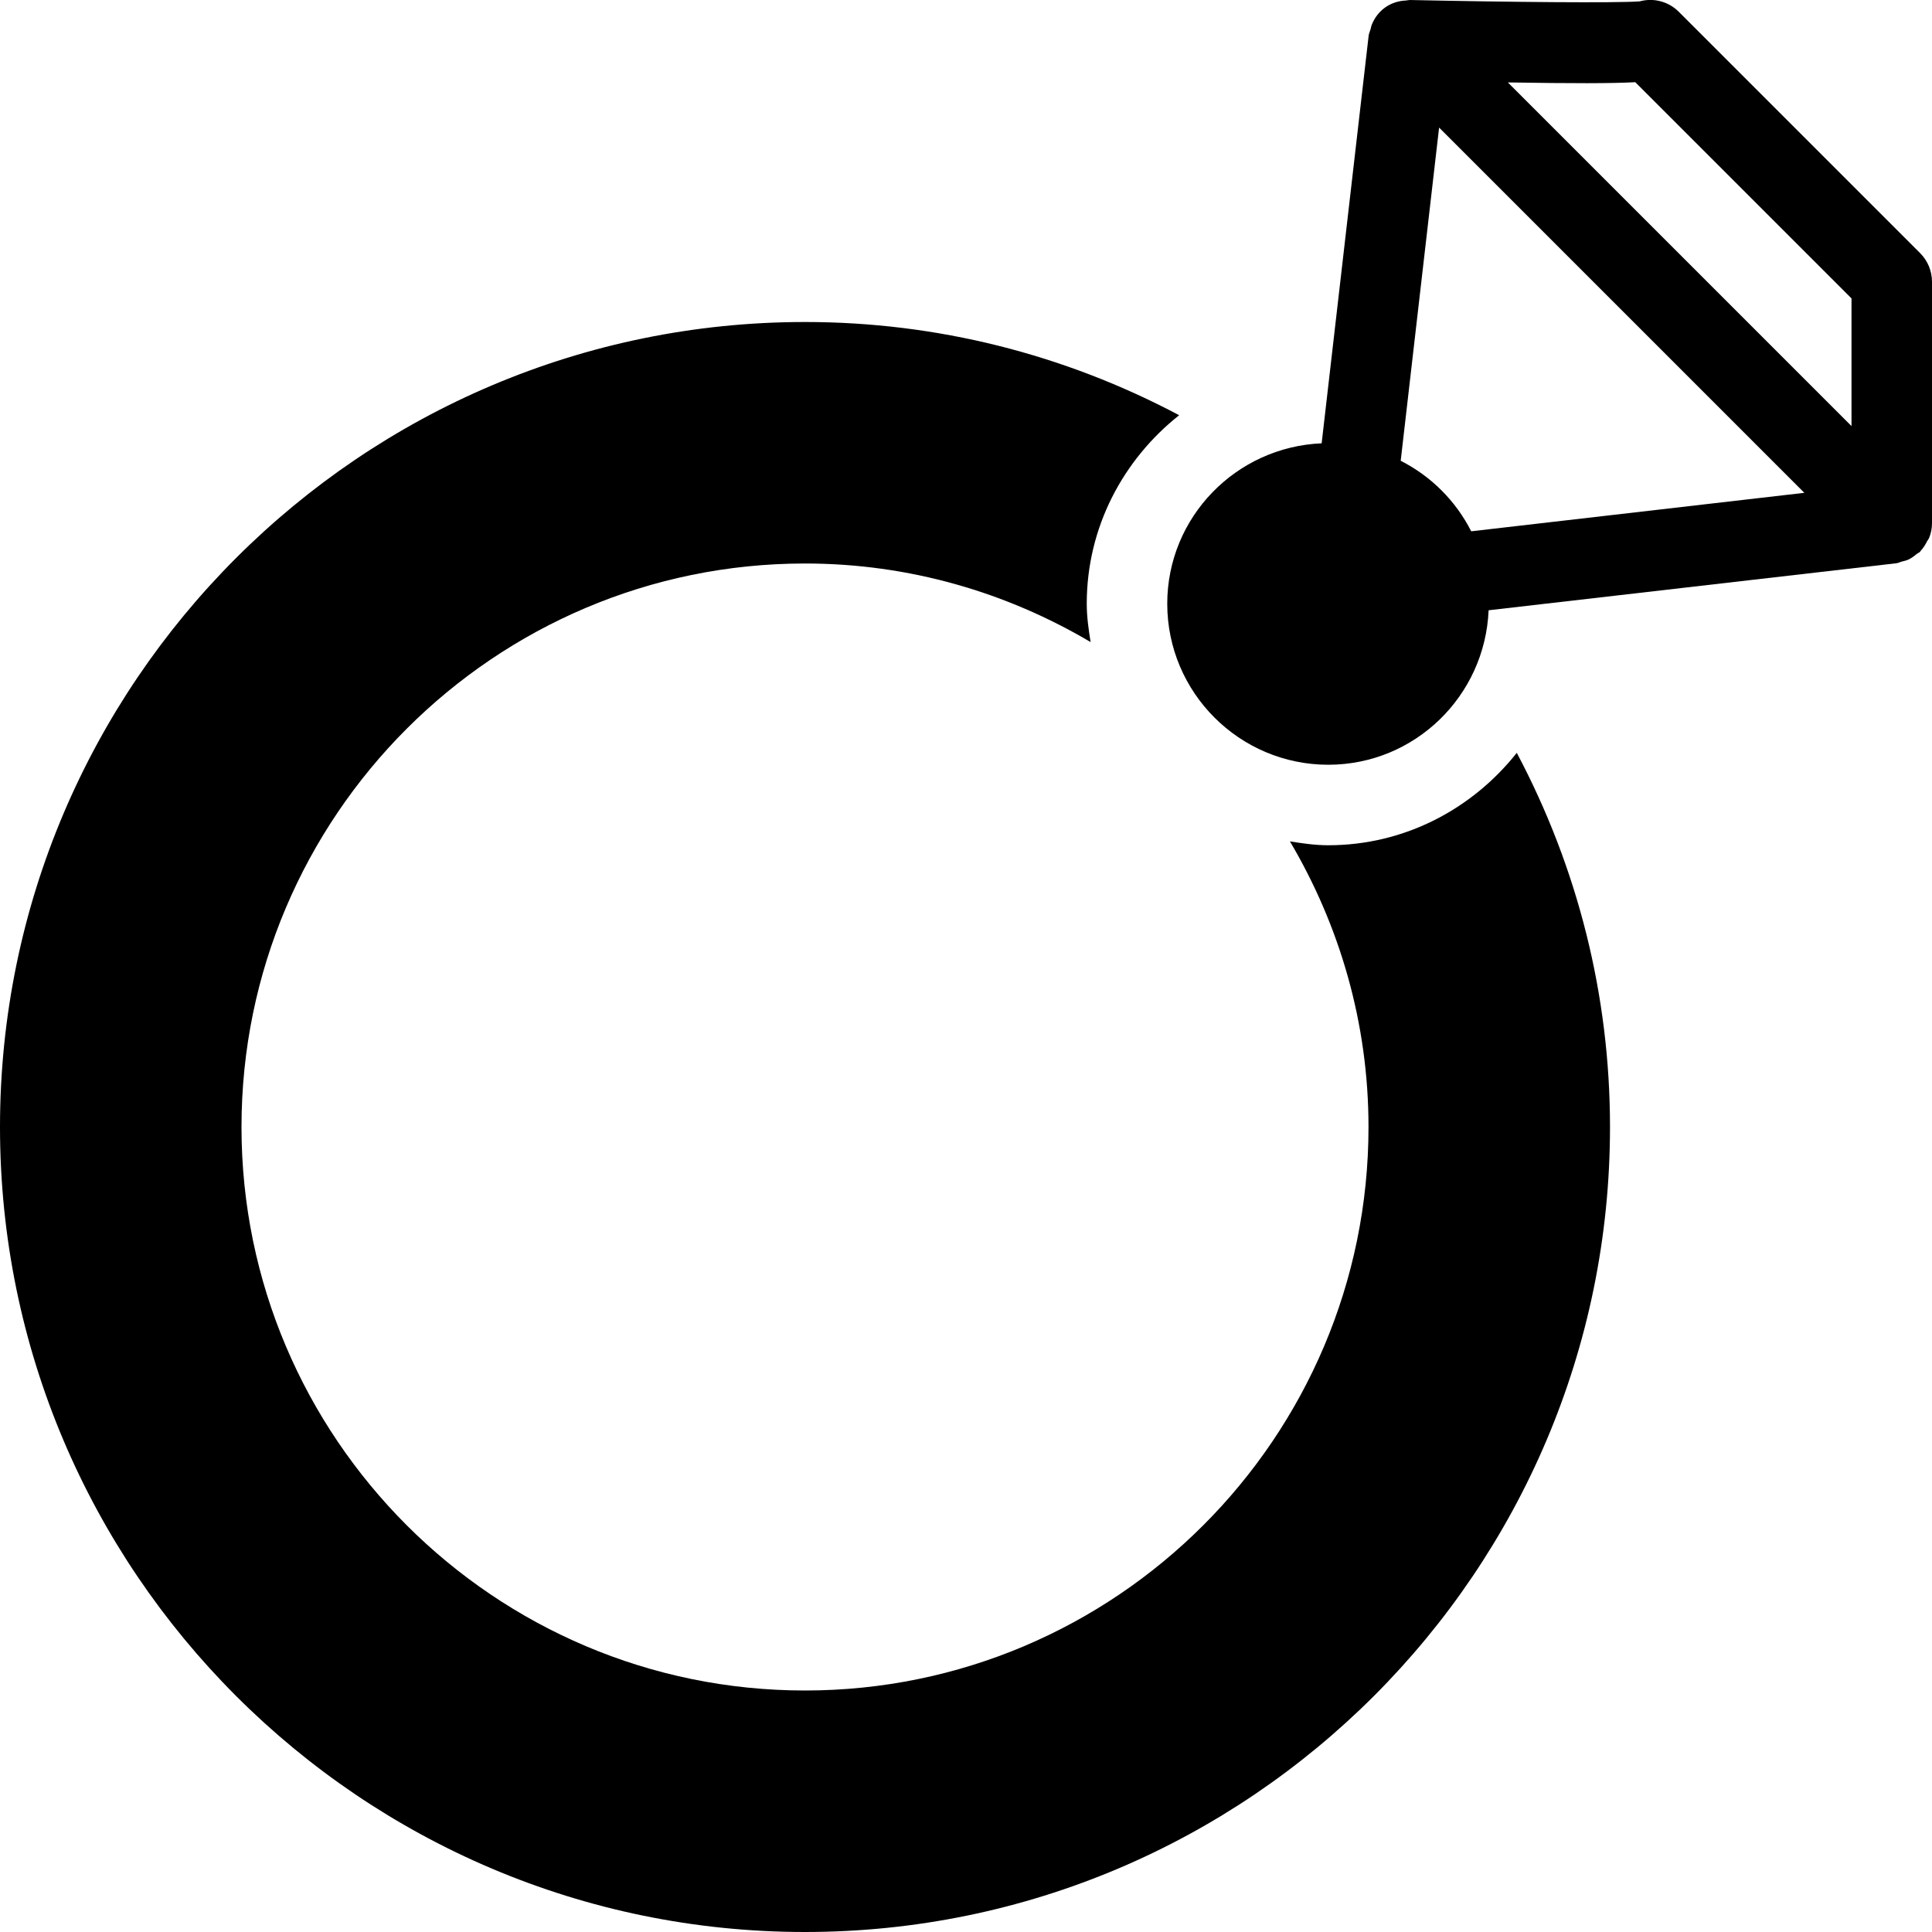 <?xml version="1.0" encoding="iso-8859-1"?>
<!-- Generator: Adobe Illustrator 19.2.1, SVG Export Plug-In . SVG Version: 6.00 Build 0)  -->
<svg version="1.1" xmlns="http://www.w3.org/2000/svg" xmlns:xlink="http://www.w3.org/1999/xlink" x="0px" y="0px"
	 viewBox="0 0 24 24" style="enable-background:new 0 0 24 24;" xml:space="preserve">
<g id="Engagement_1">
</g>
<g id="Engagement_2">
</g>
<g id="Wedding_Ring">
	<g>
		<path d="M24,6.5v-3c0-0.133-0.053-0.26-0.146-0.354l-3-3c-0.128-0.128-0.313-0.176-0.485-0.129C20.083,0.039,18.723,0.026,17.51,0
			c-0.002,0-0.004,0.001-0.006,0.001c-0.012,0-0.024,0.004-0.036,0.005c-0.198,0.008-0.352,0.123-0.423,0.291
			c-0.01,0.022-0.014,0.045-0.02,0.068c-0.007,0.026-0.02,0.05-0.023,0.077l-0.584,5.065C15.354,5.552,14.5,6.425,14.5,7.5
			c0,1.103,0.897,2,2,2c1.075,0,1.948-0.854,1.992-1.919l5.065-0.584c0.025-0.003,0.045-0.015,0.068-0.021
			c0.028-0.007,0.056-0.013,0.082-0.025c0.037-0.017,0.069-0.041,0.1-0.067c0.014-0.012,0.032-0.017,0.045-0.03
			c0.003-0.003,0.004-0.008,0.007-0.011c0.034-0.036,0.059-0.078,0.082-0.123c0.006-0.012,0.017-0.023,0.022-0.035
			C23.987,6.627,24,6.565,24,6.5z M20.314,1.021L23,3.707v1.586l-4.269-4.269C19.544,1.037,20.023,1.037,20.314,1.021z M17.4,5.724
			l0.477-4.139l4.537,4.537L18.276,6.6C18.084,6.222,17.778,5.916,17.4,5.724z"/>
		<path d="M16.5,10.5c-0.163,0-0.32-0.023-0.476-0.048C16.64,11.494,17,12.704,17,14c0,3.86-3.14,7-7,7s-7-3.14-7-7s3.14-7,7-7
			c1.296,0,2.506,0.36,3.548,0.976C13.523,7.82,13.5,7.663,13.5,7.5c0-0.952,0.454-1.792,1.148-2.342C13.218,4.4,11.636,4,10,4
			C4.486,4,0,8.486,0,14s4.486,10,10,10s10-4.486,10-10c0-1.636-0.4-3.218-1.158-4.648C18.292,10.046,17.452,10.5,16.5,10.5z"/>
	</g>
</g>
<g id="Church">
</g>
<g id="Church_Bells">
</g>
<g id="Wedding_Altar_1">
</g>
<g id="Wedding_Altar_2">
</g>
<g id="Bow-Tie">
</g>
<g id="Wedding_Tiara">
</g>
<g id="Wedding_Bouquet">
</g>
<g id="Wedding_Decoration_1">
</g>
<g id="Wedding_Decoration_2">
</g>
<g id="Wedding_Way_Sign">
</g>
<g id="Wedding_Date">
</g>
<g id="Wedding_Invitation">
</g>
<g id="Wedding_Invitation_2">
</g>
<g id="Bride">
</g>
<g id="Groom">
</g>
<g id="Mariage_Couple">
</g>
<g id="Wedding_Planner_Book">
</g>
<g id="Wedding_Cake_1">
</g>
<g id="Wedding_Cake_2">
</g>
<g id="Wedding_Cake_3">
</g>
<g id="Cake_Slice">
</g>
<g id="Marriage_Settlement">
</g>
<g id="Glass_Decoration">
</g>
<g id="Cutlery_Decoration">
</g>
<g id="Celebration_Glasses">
</g>
<g id="Wedding_Photo">
</g>
<g id="Wedding_Present_1">
</g>
<g id="Wedding_Present_2">
</g>
<g id="Wedding_Bouquet_2">
</g>
<g id="Hands_with_rings">
</g>
<g id="Wedding_Car">
</g>
<g id="Wedding_music">
</g>
<g id="wedding_party">
</g>
<g id="Confetti_1">
</g>
<g id="Confetti_2">
</g>
</svg>
